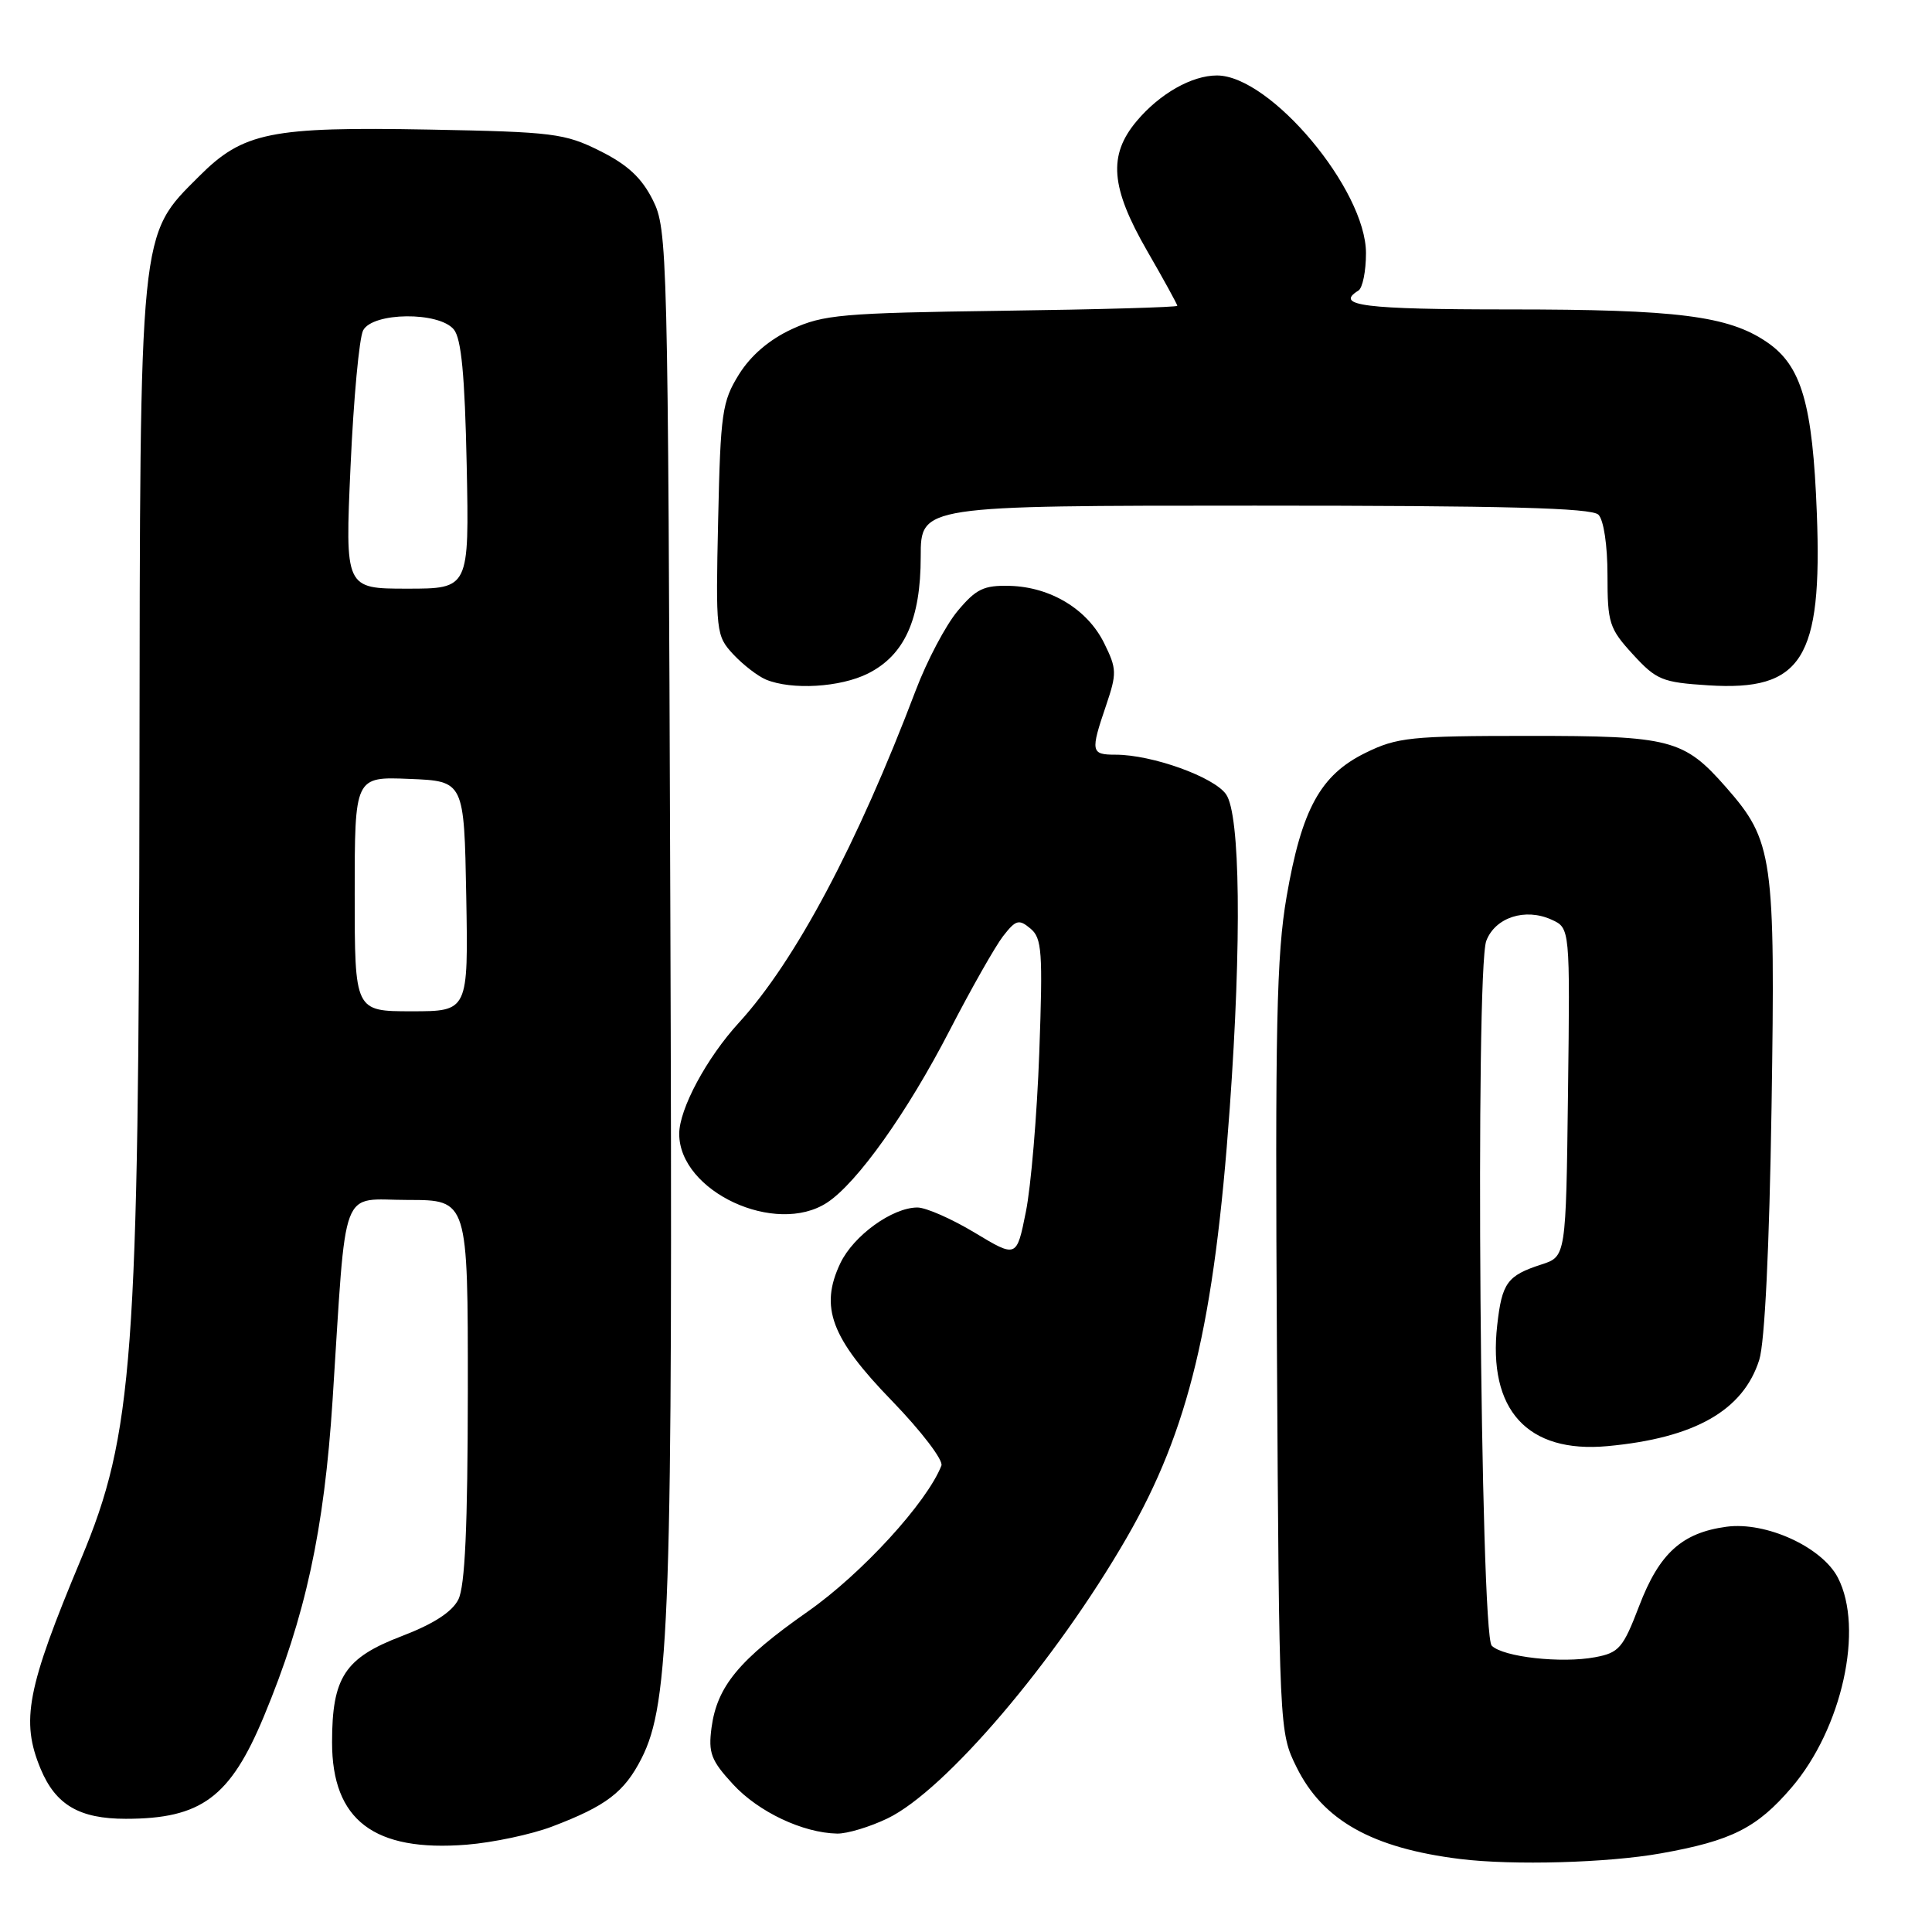 <?xml version="1.0" encoding="UTF-8" standalone="no"?>
<!DOCTYPE svg PUBLIC "-//W3C//DTD SVG 1.1//EN" "http://www.w3.org/Graphics/SVG/1.1/DTD/svg11.dtd" >
<svg xmlns="http://www.w3.org/2000/svg" xmlns:xlink="http://www.w3.org/1999/xlink" version="1.1" viewBox="0 0 256 256">
 <g >
 <path fill="currentColor"
d=" M 220.08 245.58 C 229.45 243.91 232.80 242.22 237.39 236.86 C 244.09 229.03 247.01 215.79 243.53 209.05 C 241.42 204.99 234.02 201.60 228.77 202.30 C 222.86 203.10 219.86 205.82 217.19 212.82 C 215.06 218.38 214.53 219.00 211.36 219.59 C 206.90 220.43 199.17 219.57 197.66 218.06 C 196.14 216.54 195.46 128.56 196.94 124.67 C 198.12 121.56 202.10 120.27 205.59 121.86 C 208.04 122.97 208.04 122.97 207.77 144.74 C 207.50 166.50 207.50 166.50 204.25 167.55 C 199.72 169.02 199.02 169.97 198.39 175.58 C 197.12 186.81 202.39 192.60 213.00 191.62 C 224.57 190.55 230.98 186.90 233.11 180.19 C 233.84 177.88 234.45 165.36 234.74 146.66 C 235.25 113.55 234.95 111.43 228.73 104.34 C 223.11 97.94 221.41 97.50 202.50 97.51 C 186.92 97.51 185.12 97.70 180.93 99.76 C 174.96 102.69 172.48 107.22 170.48 118.82 C 169.15 126.52 168.95 136.03 169.20 178.74 C 169.50 229.30 169.51 229.52 171.79 234.14 C 175.27 241.21 181.82 244.89 193.50 246.33 C 200.49 247.19 213.03 246.84 220.08 245.58 Z  M 73.15 242.03 C 80.31 239.31 82.71 237.49 84.99 233.03 C 88.76 225.63 89.16 213.91 88.82 119.94 C 88.51 32.84 88.45 30.40 86.50 26.50 C 85.03 23.57 83.17 21.83 79.50 20.00 C 74.83 17.67 73.32 17.48 56.90 17.17 C 35.85 16.78 32.22 17.51 26.38 23.36 C 18.40 31.33 18.56 29.76 18.48 102.50 C 18.39 180.01 17.65 190.05 10.77 206.50 C 3.54 223.77 2.73 228.02 5.39 234.40 C 7.38 239.16 10.52 241.00 16.66 241.00 C 26.67 241.00 30.50 238.16 34.97 227.42 C 40.48 214.18 42.95 202.81 44.07 185.50 C 45.95 156.31 44.94 159.00 54.07 159.00 C 62.00 159.00 62.00 159.00 61.99 184.25 C 61.97 202.35 61.62 210.19 60.73 211.95 C 59.90 213.60 57.41 215.20 53.22 216.80 C 45.68 219.68 44.00 222.25 44.00 230.87 C 44.00 241.18 49.55 245.41 61.84 244.43 C 65.32 244.15 70.41 243.07 73.15 242.03 Z  M 117.62 240.94 C 125.27 237.24 139.84 220.13 149.28 203.78 C 157.52 189.50 160.90 175.43 162.95 146.81 C 164.54 124.64 164.34 107.93 162.46 105.25 C 160.85 102.94 152.64 100.00 147.82 100.00 C 144.55 100.00 144.47 99.62 146.56 93.48 C 148.00 89.22 147.99 88.63 146.31 85.23 C 144.10 80.74 139.22 77.78 133.81 77.63 C 130.35 77.54 129.34 78.03 126.89 80.96 C 125.31 82.85 122.82 87.57 121.35 91.45 C 113.61 111.86 105.39 127.33 97.92 135.50 C 93.63 140.18 90.00 146.95 90.00 150.24 C 90.00 157.88 102.77 163.82 109.60 159.35 C 113.58 156.74 120.24 147.38 125.85 136.50 C 128.69 131.00 131.87 125.40 132.91 124.05 C 134.60 121.88 135.01 121.76 136.53 123.03 C 138.07 124.30 138.19 126.07 137.71 139.48 C 137.41 147.74 136.61 157.24 135.93 160.59 C 134.71 166.68 134.71 166.68 129.16 163.34 C 126.11 161.50 122.69 160.00 121.56 160.00 C 118.23 160.01 113.10 163.72 111.35 167.38 C 108.58 173.21 110.11 177.30 118.21 185.64 C 122.08 189.64 125.02 193.49 124.74 194.20 C 122.83 199.09 114.19 208.52 107.06 213.52 C 97.94 219.91 95.02 223.43 94.28 228.93 C 93.84 232.27 94.21 233.26 97.13 236.43 C 100.51 240.10 106.39 242.87 110.93 242.96 C 112.27 242.98 115.28 242.07 117.62 240.94 Z  M 115.00 89.25 C 119.85 86.82 122.00 82.08 122.00 73.75 C 122.00 67.00 122.00 67.00 166.30 67.00 C 199.42 67.00 210.90 67.30 211.80 68.20 C 212.50 68.90 213.00 72.25 213.00 76.21 C 213.00 82.56 213.23 83.28 216.37 86.71 C 219.49 90.11 220.25 90.42 226.37 90.81 C 238.78 91.60 241.48 87.32 240.74 68.02 C 240.19 53.51 238.71 48.45 234.12 45.33 C 229.02 41.85 222.28 41.00 199.95 41.00 C 180.74 41.00 176.76 40.50 180.00 38.50 C 180.55 38.16 181.00 35.93 181.00 33.55 C 181.00 25.12 168.32 10.00 161.25 10.00 C 157.92 10.00 153.67 12.41 150.62 16.04 C 146.81 20.57 147.15 24.82 152.00 33.24 C 154.20 37.05 156.00 40.33 156.00 40.52 C 156.00 40.71 145.54 41.01 132.75 41.18 C 111.55 41.47 109.10 41.69 104.91 43.62 C 101.93 45.00 99.48 47.10 97.91 49.62 C 95.69 53.20 95.47 54.69 95.16 68.84 C 94.83 83.77 94.88 84.24 97.16 86.70 C 98.45 88.08 100.40 89.59 101.50 90.05 C 104.91 91.46 111.34 91.08 115.00 89.25 Z  M 47.00 118.46 C 47.00 102.91 47.00 102.91 54.25 103.21 C 61.50 103.50 61.50 103.50 61.78 118.75 C 62.05 134.00 62.05 134.00 54.53 134.00 C 47.00 134.00 47.00 134.00 47.00 118.46 Z  M 46.45 61.77 C 46.85 52.84 47.60 44.74 48.12 43.77 C 49.41 41.36 58.15 41.27 60.13 43.65 C 61.13 44.86 61.59 49.67 61.84 61.65 C 62.17 78.00 62.17 78.00 53.95 78.00 C 45.72 78.00 45.72 78.00 46.45 61.77 Z "/>
</g>
</svg>